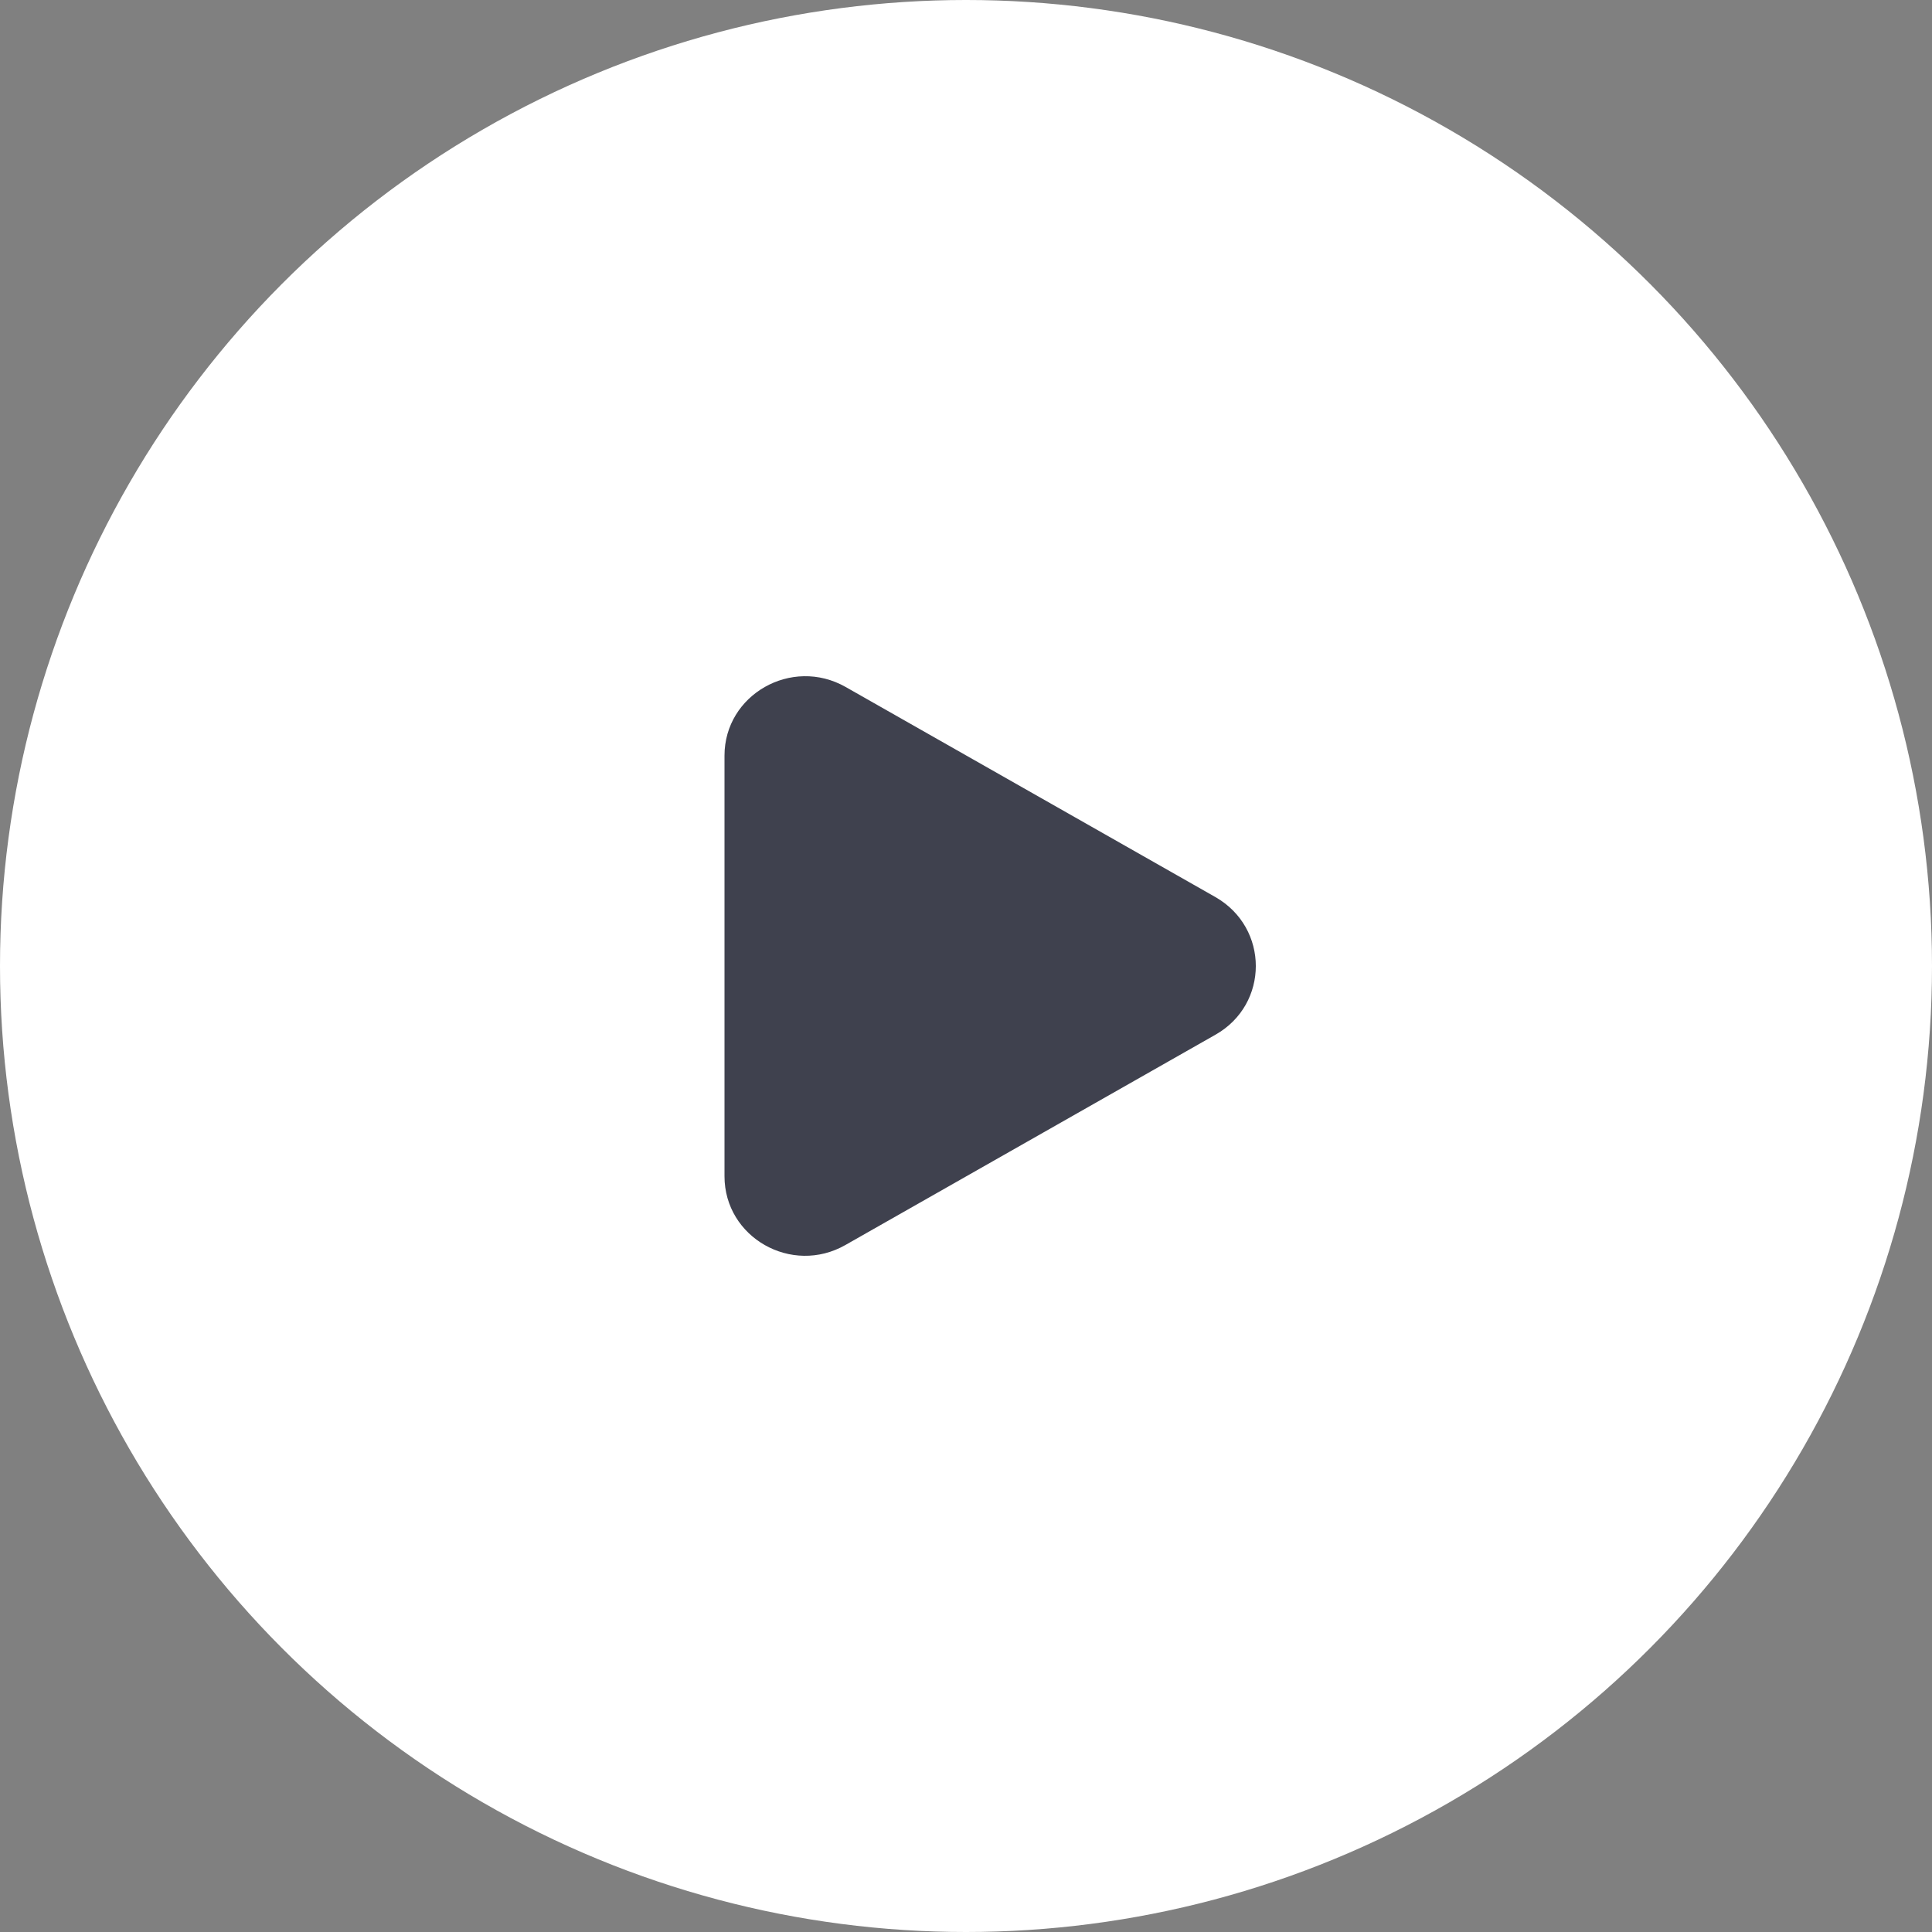 <svg width="40" height="40" viewBox="0 0 40 40" fill="none" xmlns="http://www.w3.org/2000/svg">
<rect x="0" y="0" width="40" height="40" fill="#808080" stroke="none"/>
<circle cx="20" cy="20" r="20" fill="white"/>
<path d="M25.164 18.573L17.506 14.222C16.392 13.591 15 14.381 15 15.644V24.353C15 25.621 16.392 26.412 17.506 25.775L25.164 21.423C26.279 20.792 26.279 19.211 25.164 18.573Z" fill="#3F414E"/>
</svg>
